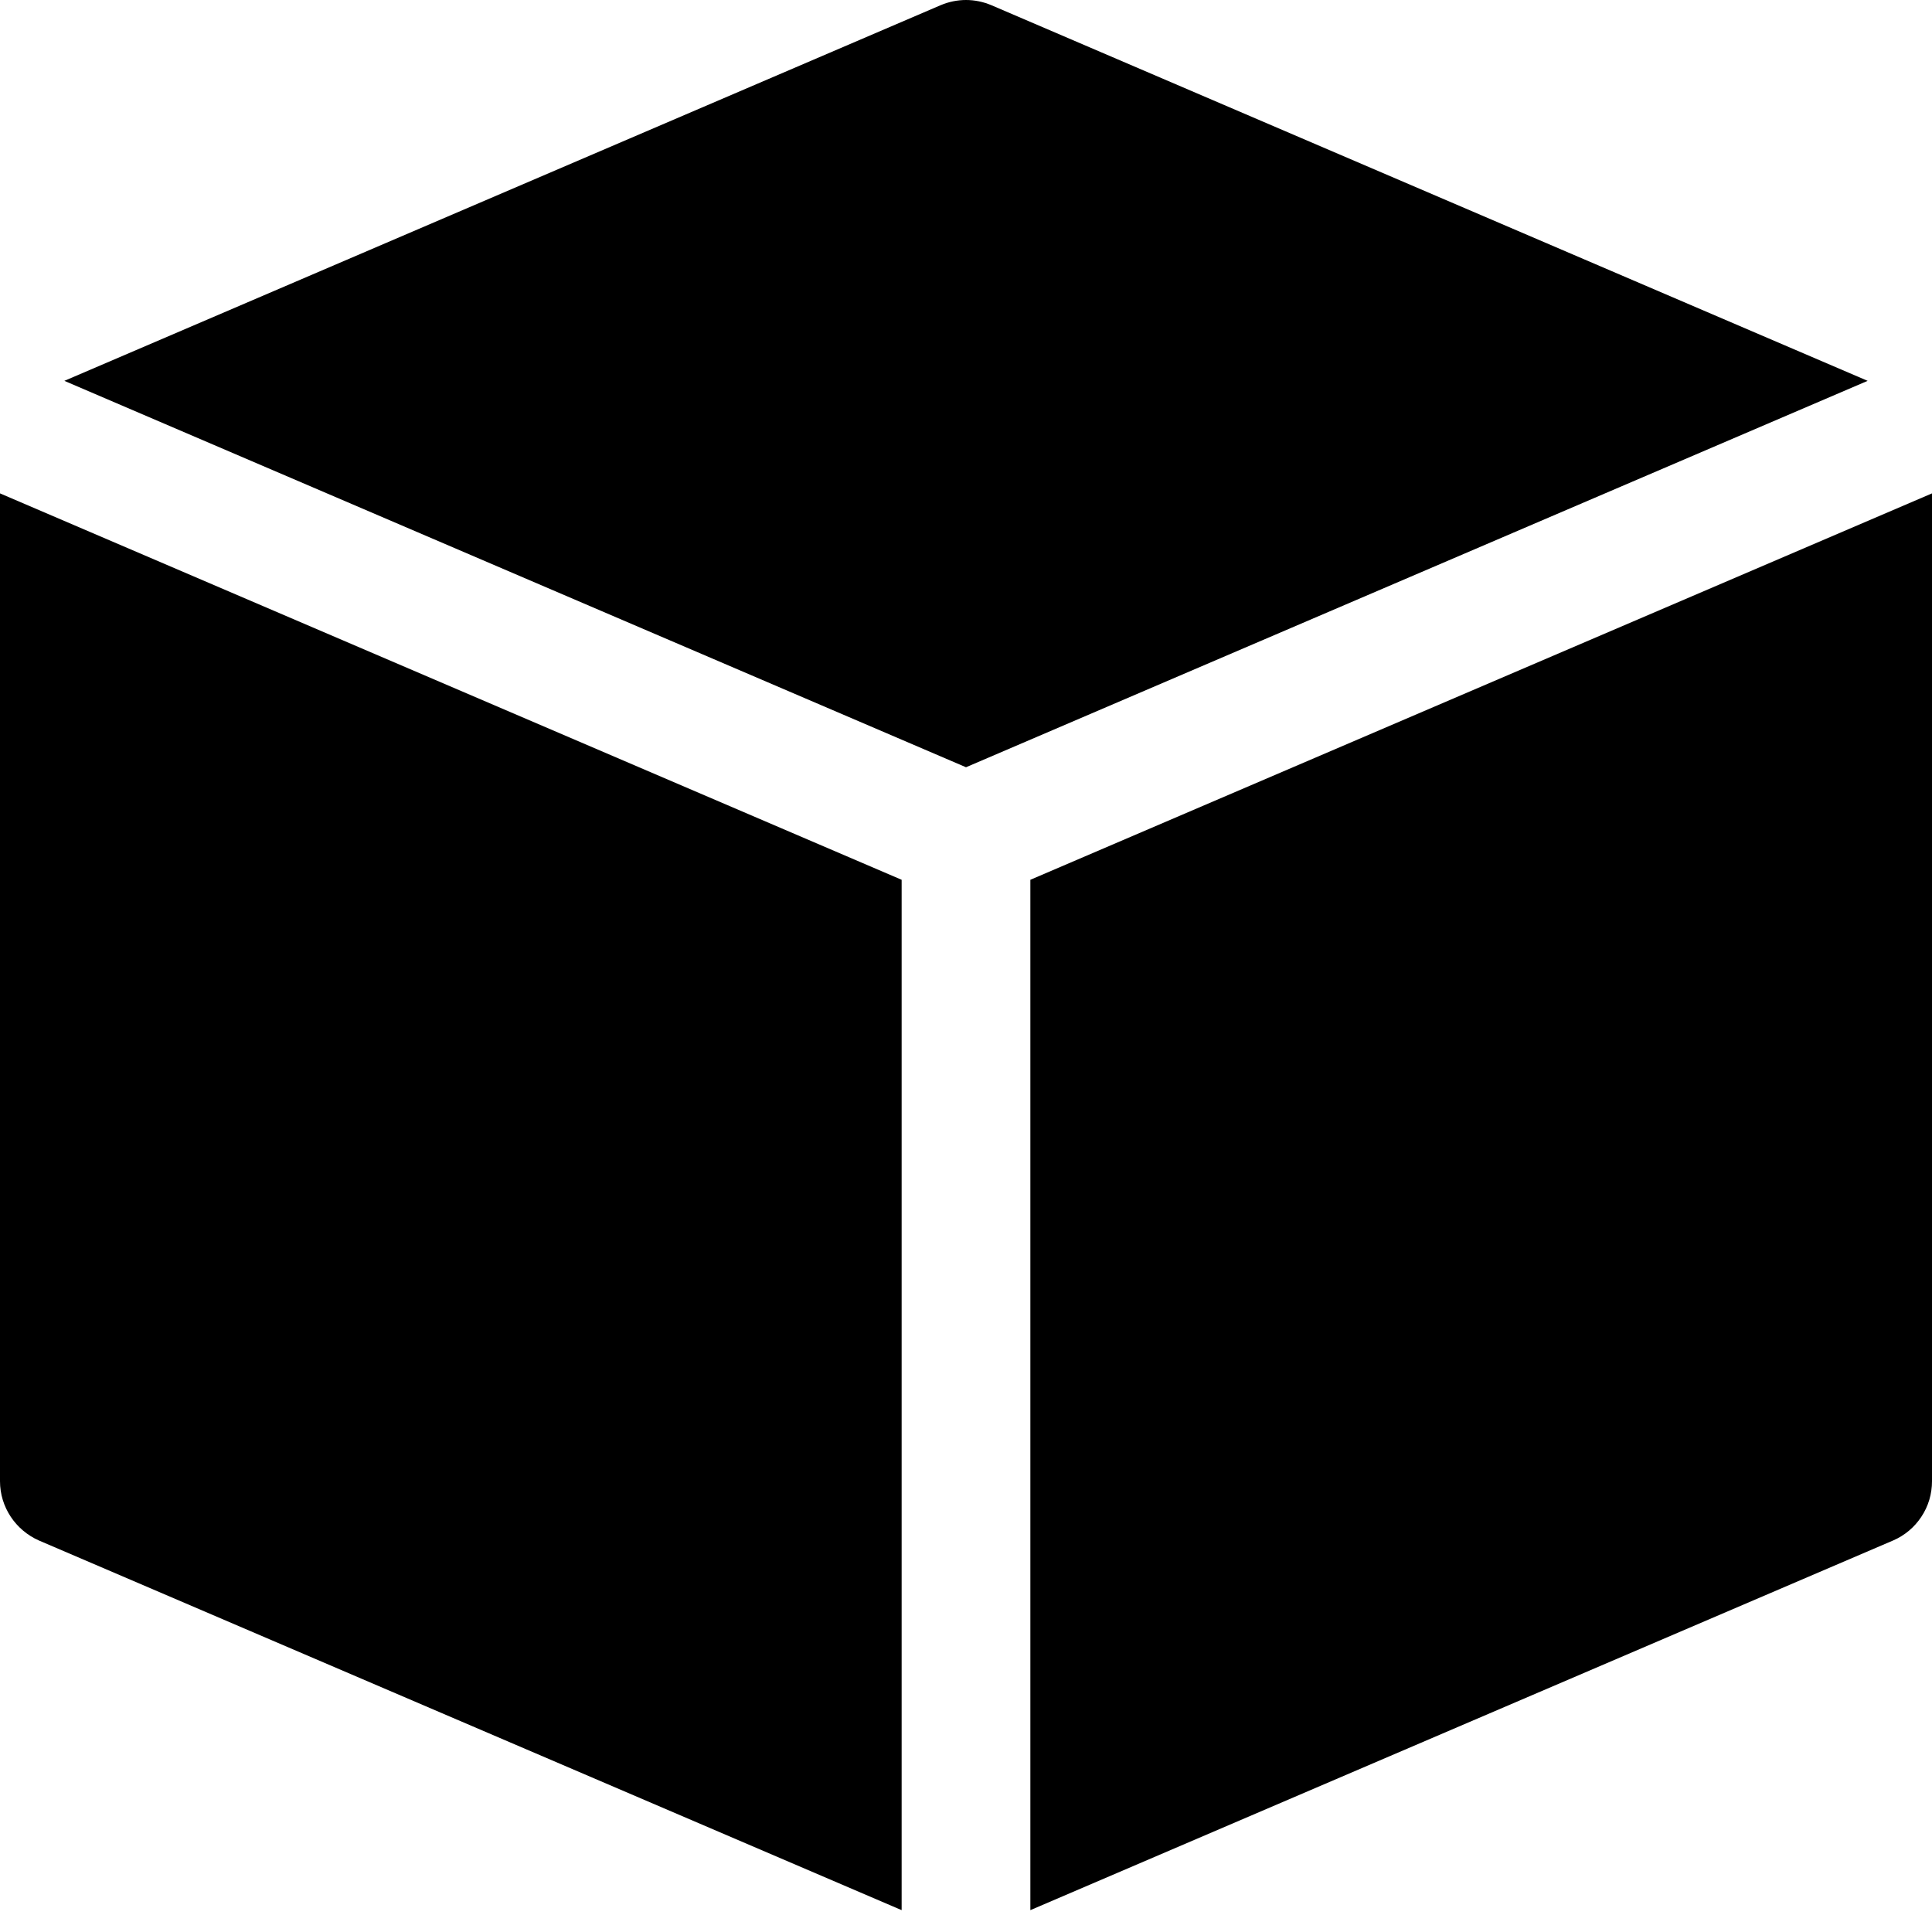 <svg width="16" height="16" viewBox="0 0 16 16" fill="none" xmlns="http://www.w3.org/2000/svg">
  <path d="M7.79 0.043C7.856 0.015 7.928 0 8 0C8.072 0 8.144 0.015 8.21 0.043L15.467 3.154L8 6.354L0.533 3.154L7.79 0.043ZM0 4.086V12.267C0 12.48 0.128 12.672 0.323 12.758L7.467 15.819V7.286L0 4.086ZM8.533 7.286L16 4.086V12.267C16 12.372 15.97 12.474 15.912 12.561C15.855 12.648 15.773 12.717 15.677 12.758L8.533 15.819V7.286Z" fill="currentColor"/>
</svg>
